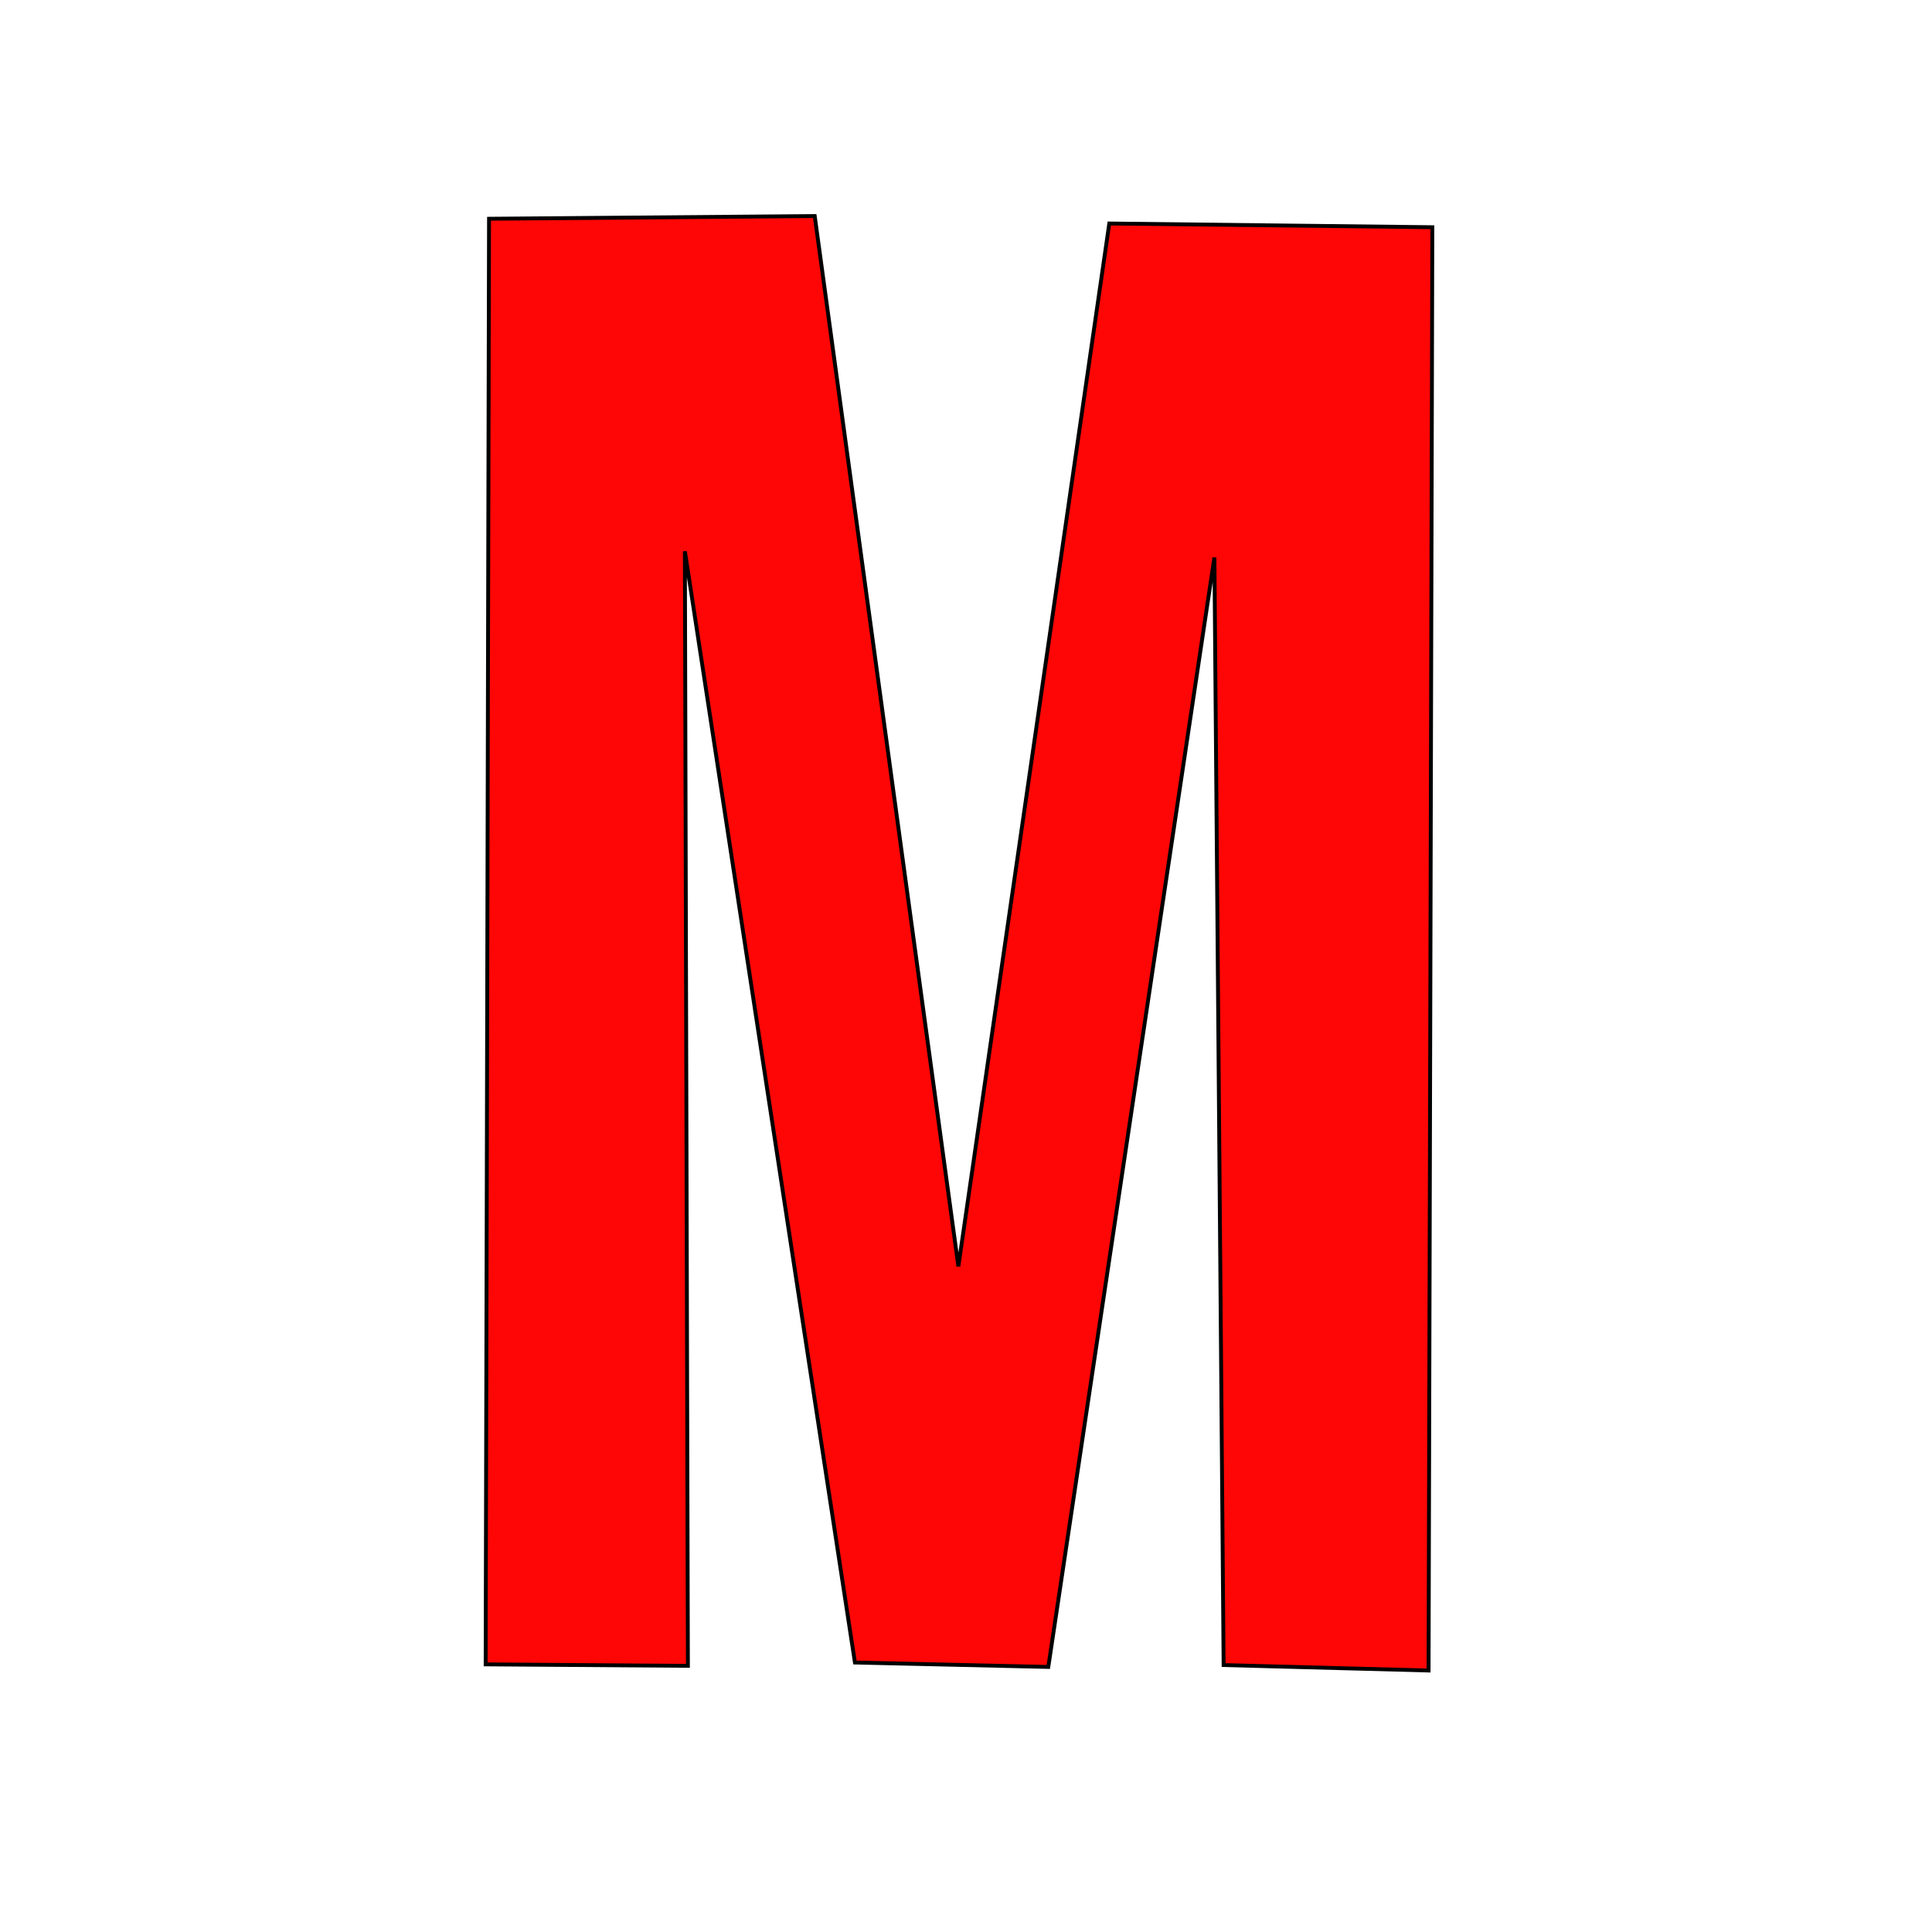 <svg xmlns="http://www.w3.org/2000/svg" xmlns:bx="https://boxy-svg.com" viewBox="0 0 500 500"><path bx:origin="0.507404 0.515618" d="m125.686 430.738.874-374.125 84.289-.699 37.177 271.813L287.084 57.84l83.602.966-.971 373.522-53.045-1.41-2.385-286.64L271.3 431.403l-50.046-1.146-44.008-287.585.783 288.447z" style="stroke:#000;fill:#ff0606"/></svg>